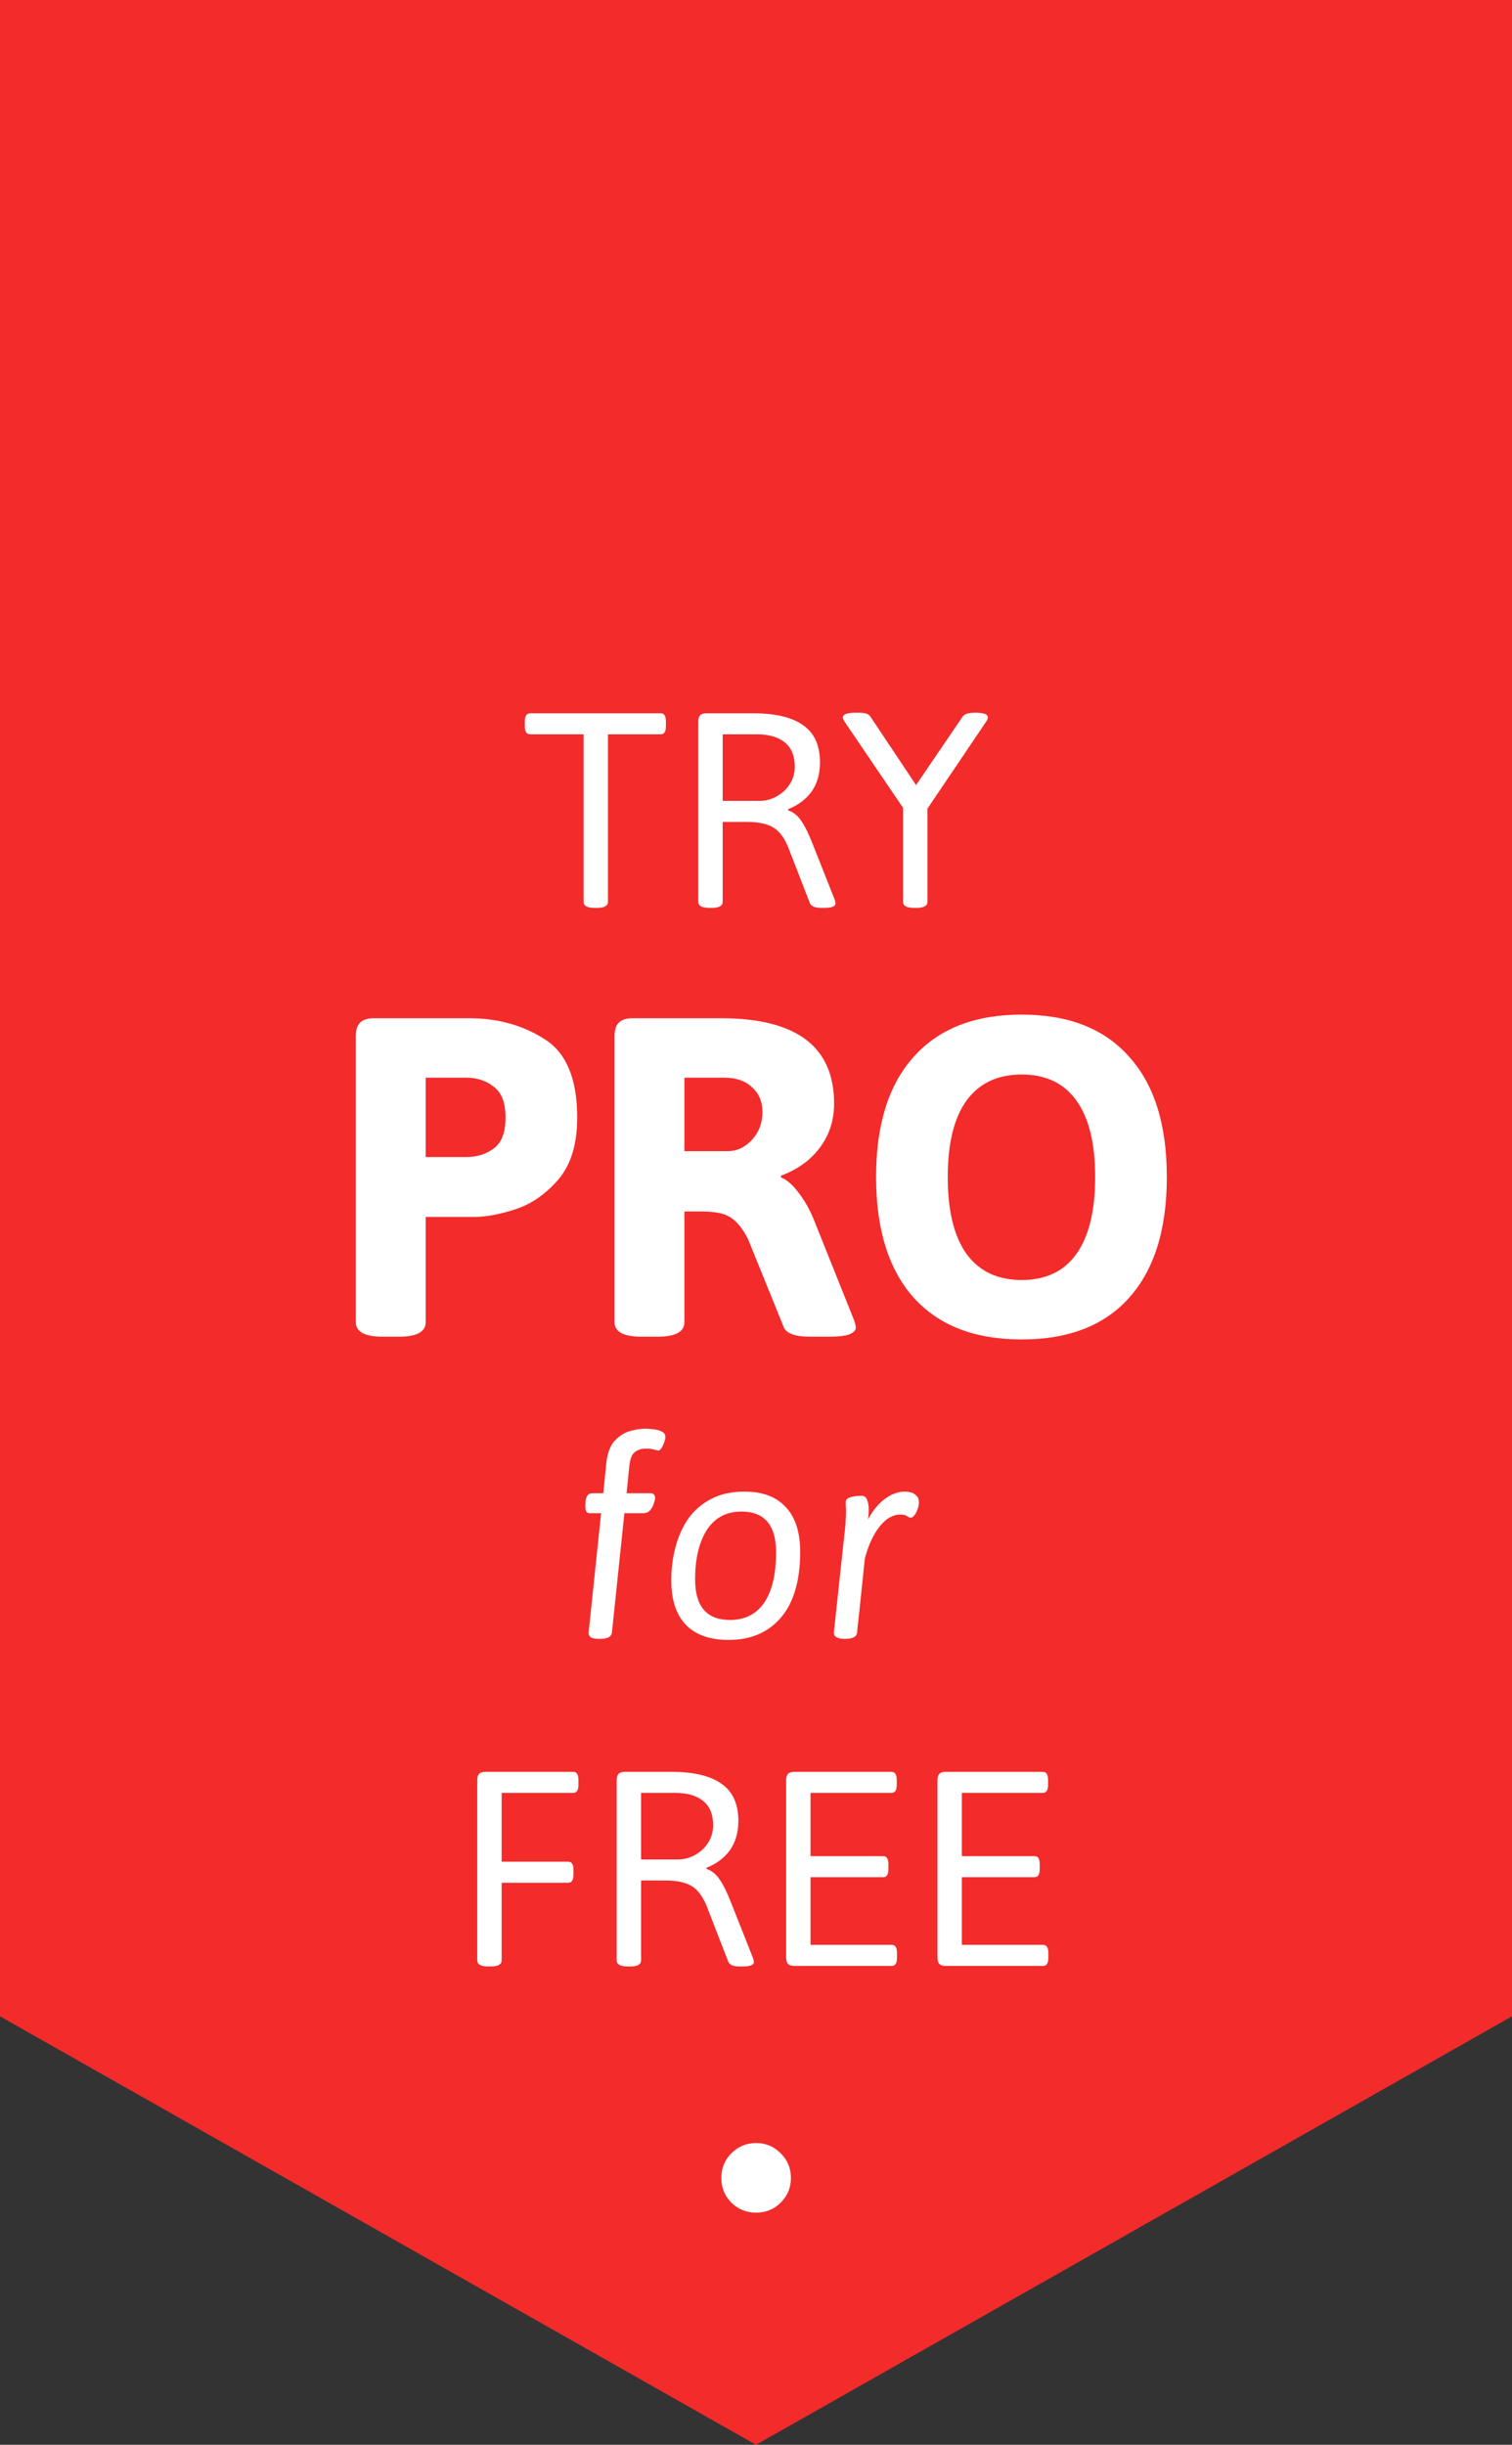 <svg width="60" height="97" viewBox="0 0 60 97" fill="none" xmlns="http://www.w3.org/2000/svg">
<rect x="0" y="0" width="60" height="97" fill="#333333" stroke="none"/>
<g clip-path="url(#clip0)">
<path fill-rule="evenodd" clip-rule="evenodd" d="M30 97L0 80L0 0L60 0L60 80L30 97Z" fill="#F32B2B"/>
<path d="M15.201 53.036C14.481 53.036 14.121 52.844 14.121 52.46V41.12C14.121 40.868 14.175 40.688 14.283 40.58C14.403 40.46 14.589 40.4 14.841 40.4H18.621C19.749 40.4 20.745 40.676 21.609 41.228C22.473 41.768 22.905 42.806 22.905 44.342C22.905 45.398 22.653 46.22 22.149 46.808C21.645 47.384 21.081 47.774 20.457 47.978C19.833 48.182 19.281 48.284 18.801 48.284H16.893V52.46C16.893 52.844 16.533 53.036 15.813 53.036H15.201ZM18.495 45.908C18.927 45.908 19.293 45.794 19.593 45.566C19.905 45.338 20.061 44.93 20.061 44.342C20.061 43.754 19.905 43.346 19.593 43.118C19.293 42.878 18.927 42.758 18.495 42.758H16.893V45.908H18.495ZM25.466 53.036C24.747 53.036 24.387 52.844 24.387 52.46V41.12C24.387 40.868 24.441 40.688 24.549 40.58C24.669 40.46 24.855 40.4 25.107 40.4H28.616C31.605 40.4 33.099 41.528 33.099 43.784C33.099 44.456 32.907 45.044 32.523 45.548C32.151 46.04 31.64 46.406 30.992 46.646V46.718C31.221 46.802 31.454 47.006 31.695 47.33C31.934 47.642 32.133 47.99 32.288 48.374L33.873 52.334C33.932 52.49 33.962 52.604 33.962 52.676C33.962 52.784 33.873 52.874 33.693 52.946C33.513 53.006 33.242 53.036 32.883 53.036H32.145C31.556 53.036 31.209 52.91 31.101 52.658L29.678 49.148C29.474 48.752 29.253 48.476 29.012 48.32C28.785 48.152 28.401 48.068 27.86 48.068H27.159V52.46C27.159 52.844 26.799 53.036 26.078 53.036H25.466ZM28.869 45.674C29.241 45.674 29.564 45.524 29.84 45.224C30.116 44.924 30.255 44.558 30.255 44.126C30.255 43.706 30.116 43.376 29.84 43.136C29.576 42.884 29.21 42.758 28.742 42.758H27.159V45.674H28.869ZM40.543 53.144C38.683 53.144 37.255 52.592 36.259 51.488C35.263 50.372 34.765 48.776 34.765 46.7C34.765 44.624 35.263 43.034 36.259 41.93C37.255 40.814 38.683 40.256 40.543 40.256C42.403 40.256 43.825 40.814 44.809 41.93C45.805 43.034 46.303 44.624 46.303 46.7C46.303 48.776 45.805 50.372 44.809 51.488C43.825 52.592 42.403 53.144 40.543 53.144ZM40.543 50.786C41.503 50.786 42.229 50.438 42.721 49.742C43.213 49.046 43.459 48.032 43.459 46.7C43.459 45.368 43.213 44.36 42.721 43.676C42.229 42.98 41.503 42.632 40.543 42.632C39.583 42.632 38.851 42.98 38.347 43.676C37.855 44.36 37.609 45.368 37.609 46.7C37.609 48.032 37.855 49.046 38.347 49.742C38.851 50.438 39.583 50.786 40.543 50.786Z" fill="white"/>
<path d="M23.598 36.022C23.305 36.022 23.158 35.941 23.158 35.78V29.136H21.046C20.973 29.136 20.918 29.11 20.881 29.059C20.844 29.008 20.826 28.923 20.826 28.806V28.63C20.826 28.513 20.844 28.428 20.881 28.377C20.918 28.326 20.973 28.3 21.046 28.3H26.205C26.286 28.3 26.341 28.326 26.37 28.377C26.407 28.428 26.425 28.513 26.425 28.63V28.806C26.425 28.923 26.407 29.008 26.37 29.059C26.341 29.11 26.286 29.136 26.205 29.136H24.126V35.78C24.126 35.941 23.979 36.022 23.686 36.022H23.598ZM28.15 36.022C27.857 36.022 27.71 35.941 27.71 35.78V28.63C27.71 28.513 27.736 28.428 27.787 28.377C27.838 28.326 27.923 28.3 28.04 28.3H29.888C30.768 28.3 31.428 28.458 31.868 28.773C32.315 29.081 32.539 29.572 32.539 30.247C32.539 30.702 32.429 31.087 32.209 31.402C31.989 31.71 31.677 31.945 31.274 32.106V32.15C31.487 32.223 31.663 32.366 31.802 32.579C31.949 32.792 32.103 33.107 32.264 33.525L33.122 35.692C33.144 35.758 33.155 35.809 33.155 35.846C33.155 35.963 33.001 36.022 32.693 36.022H32.583C32.473 36.022 32.378 36.007 32.297 35.978C32.216 35.941 32.165 35.897 32.143 35.846L31.307 33.69C31.146 33.272 30.944 32.99 30.702 32.843C30.46 32.689 30.115 32.612 29.668 32.612H28.678V35.78C28.678 35.941 28.531 36.022 28.238 36.022H28.15ZM30.13 31.776C30.387 31.776 30.621 31.714 30.834 31.589C31.054 31.464 31.226 31.299 31.351 31.094C31.476 30.889 31.538 30.665 31.538 30.423C31.538 29.99 31.406 29.668 31.142 29.455C30.878 29.242 30.515 29.136 30.053 29.136H28.678V31.776H30.13ZM36.275 36.022C35.981 36.022 35.834 35.941 35.834 35.78V32.051L33.535 28.663C33.477 28.582 33.447 28.516 33.447 28.465C33.447 28.34 33.616 28.278 33.953 28.278H34.075C34.199 28.278 34.298 28.289 34.371 28.311C34.445 28.333 34.504 28.377 34.547 28.443L36.352 31.149L38.2 28.432C38.266 28.329 38.431 28.278 38.694 28.278H38.772C38.925 28.285 39.035 28.304 39.102 28.333C39.167 28.362 39.2 28.406 39.2 28.465C39.2 28.516 39.171 28.582 39.112 28.663L36.803 32.084V35.78C36.803 35.941 36.656 36.022 36.362 36.022H36.275Z" fill="white"/>
<path d="M25.624 56.684C25.683 56.684 25.774 56.691 25.899 56.706C26.031 56.713 26.148 56.743 26.251 56.794C26.354 56.838 26.405 56.915 26.405 57.025C26.405 57.062 26.39 57.124 26.361 57.212C26.332 57.3 26.295 57.381 26.251 57.454C26.207 57.52 26.163 57.553 26.119 57.553C26.097 57.553 26.049 57.542 25.976 57.52C25.903 57.491 25.785 57.476 25.624 57.476C25.455 57.476 25.309 57.524 25.184 57.619C25.067 57.707 24.993 57.916 24.964 58.246L24.865 59.247H25.822C25.888 59.247 25.932 59.265 25.954 59.302C25.983 59.331 25.998 59.383 25.998 59.456C25.998 59.471 25.983 59.526 25.954 59.621C25.932 59.716 25.884 59.812 25.811 59.907C25.745 59.995 25.642 60.039 25.503 60.039H24.777L24.282 64.78C24.26 64.941 24.106 65.022 23.82 65.022H23.776C23.622 65.022 23.512 65.004 23.446 64.967C23.387 64.923 23.358 64.861 23.358 64.78L23.853 60.039H23.413C23.332 60.039 23.281 60.013 23.259 59.962C23.237 59.903 23.226 59.83 23.226 59.742C23.226 59.698 23.23 59.639 23.237 59.566C23.244 59.485 23.266 59.412 23.303 59.346C23.347 59.28 23.413 59.247 23.501 59.247H23.941L24.051 58.136C24.088 57.711 24.194 57.395 24.37 57.19C24.553 56.985 24.759 56.849 24.986 56.783C25.213 56.717 25.426 56.684 25.624 56.684ZM29.542 59.181C30.261 59.181 30.807 59.386 31.181 59.797C31.562 60.2 31.753 60.791 31.753 61.568C31.753 62.705 31.5 63.574 30.994 64.175C30.488 64.769 29.795 65.066 28.915 65.066C28.167 65.066 27.599 64.864 27.21 64.461C26.829 64.058 26.638 63.471 26.638 62.701C26.638 62.246 26.693 61.81 26.803 61.392C26.913 60.967 27.082 60.589 27.309 60.259C27.544 59.929 27.844 59.669 28.211 59.478C28.578 59.28 29.021 59.181 29.542 59.181ZM29.421 59.973C28.82 59.973 28.361 60.219 28.046 60.71C27.738 61.194 27.584 61.847 27.584 62.668C27.584 63.739 28.046 64.274 28.97 64.274C29.557 64.274 30.008 64.047 30.323 63.592C30.638 63.13 30.796 62.463 30.796 61.59C30.796 60.512 30.338 59.973 29.421 59.973ZM35.915 59.181C35.988 59.181 36.065 59.192 36.146 59.214C36.234 59.236 36.307 59.28 36.366 59.346C36.432 59.405 36.465 59.489 36.465 59.599C36.465 59.694 36.446 59.79 36.41 59.885C36.38 59.973 36.34 60.05 36.289 60.116C36.237 60.182 36.19 60.215 36.146 60.215C36.102 60.215 36.054 60.197 36.003 60.16C35.951 60.116 35.856 60.094 35.717 60.094C35.431 60.094 35.163 60.248 34.914 60.556C34.664 60.864 34.466 61.289 34.32 61.832C34.283 62.184 34.246 62.536 34.21 62.888C34.173 63.233 34.14 63.548 34.111 63.834C34.081 64.12 34.056 64.351 34.034 64.527C34.019 64.696 34.012 64.78 34.012 64.78C33.99 64.941 33.836 65.022 33.55 65.022H33.506C33.359 65.022 33.253 65 33.187 64.956C33.121 64.912 33.088 64.857 33.088 64.791L33.506 60.897C33.52 60.809 33.535 60.666 33.55 60.468C33.564 60.27 33.572 60.105 33.572 59.973C33.572 59.878 33.568 59.804 33.561 59.753C33.561 59.702 33.561 59.65 33.561 59.599C33.561 59.518 33.605 59.46 33.693 59.423C33.788 59.386 33.887 59.364 33.99 59.357C34.092 59.35 34.155 59.346 34.177 59.346C34.294 59.346 34.371 59.401 34.408 59.511C34.452 59.621 34.474 59.749 34.474 59.896C34.474 60.05 34.459 60.208 34.43 60.369C34.408 60.523 34.389 60.648 34.375 60.743L34.309 60.6C34.419 60.307 34.558 60.057 34.727 59.852C34.895 59.639 35.082 59.474 35.288 59.357C35.493 59.24 35.702 59.181 35.915 59.181Z" fill="white"/>
<path d="M19.379 78.022C19.086 78.022 18.939 77.941 18.939 77.78V70.63C18.939 70.513 18.965 70.428 19.016 70.377C19.067 70.326 19.152 70.3 19.269 70.3H22.734C22.815 70.3 22.87 70.326 22.899 70.377C22.936 70.428 22.954 70.513 22.954 70.63V70.806C22.954 70.923 22.936 71.008 22.899 71.059C22.87 71.11 22.815 71.136 22.734 71.136H19.907V73.864H22.536C22.617 73.864 22.672 73.89 22.701 73.941C22.738 73.992 22.756 74.077 22.756 74.194V74.37C22.756 74.487 22.738 74.572 22.701 74.623C22.672 74.674 22.617 74.7 22.536 74.7H19.907V77.78C19.907 77.941 19.76 78.022 19.467 78.022H19.379ZM24.911 78.022C24.618 78.022 24.471 77.941 24.471 77.78V70.63C24.471 70.513 24.497 70.428 24.548 70.377C24.6 70.326 24.684 70.3 24.801 70.3H26.649C27.529 70.3 28.189 70.458 28.629 70.773C29.077 71.081 29.3 71.572 29.3 72.247C29.3 72.702 29.19 73.087 28.97 73.402C28.75 73.71 28.439 73.945 28.035 74.106V74.15C28.248 74.223 28.424 74.366 28.563 74.579C28.71 74.792 28.864 75.107 29.025 75.525L29.883 77.692C29.905 77.758 29.916 77.809 29.916 77.846C29.916 77.963 29.762 78.022 29.454 78.022H29.344C29.234 78.022 29.139 78.007 29.058 77.978C28.978 77.941 28.926 77.897 28.904 77.846L28.068 75.69C27.907 75.272 27.705 74.99 27.463 74.843C27.221 74.689 26.877 74.612 26.429 74.612H25.439V77.78C25.439 77.941 25.293 78.022 24.999 78.022H24.911ZM26.891 73.776C27.148 73.776 27.383 73.714 27.595 73.589C27.815 73.464 27.988 73.299 28.112 73.094C28.237 72.889 28.299 72.665 28.299 72.423C28.299 71.99 28.167 71.668 27.903 71.455C27.639 71.242 27.276 71.136 26.814 71.136H25.439V73.776H26.891ZM31.526 78C31.409 78 31.325 77.974 31.273 77.923C31.222 77.872 31.196 77.787 31.196 77.67V70.63C31.196 70.513 31.222 70.428 31.273 70.377C31.325 70.326 31.409 70.3 31.526 70.3H35.365C35.446 70.3 35.501 70.326 35.53 70.377C35.567 70.428 35.585 70.513 35.585 70.63V70.806C35.585 70.923 35.567 71.008 35.53 71.059C35.501 71.11 35.446 71.136 35.365 71.136H32.164V73.644H35.035C35.116 73.644 35.171 73.67 35.2 73.721C35.237 73.772 35.255 73.857 35.255 73.974V74.15C35.255 74.267 35.237 74.352 35.2 74.403C35.171 74.454 35.116 74.48 35.035 74.48H32.164V77.164H35.376C35.457 77.164 35.512 77.19 35.541 77.241C35.578 77.292 35.596 77.377 35.596 77.494V77.67C35.596 77.787 35.578 77.872 35.541 77.923C35.512 77.974 35.457 78 35.376 78H31.526ZM37.531 78C37.414 78 37.329 77.974 37.278 77.923C37.227 77.872 37.201 77.787 37.201 77.67V70.63C37.201 70.513 37.227 70.428 37.278 70.377C37.329 70.326 37.414 70.3 37.531 70.3H41.37C41.451 70.3 41.506 70.326 41.535 70.377C41.572 70.428 41.59 70.513 41.59 70.63V70.806C41.59 70.923 41.572 71.008 41.535 71.059C41.506 71.11 41.451 71.136 41.37 71.136H38.169V73.644H41.04C41.121 73.644 41.176 73.67 41.205 73.721C41.242 73.772 41.26 73.857 41.26 73.974V74.15C41.26 74.267 41.242 74.352 41.205 74.403C41.176 74.454 41.121 74.48 41.04 74.48H38.169V77.164H41.381C41.462 77.164 41.517 77.19 41.546 77.241C41.583 77.292 41.601 77.377 41.601 77.494V77.67C41.601 77.787 41.583 77.872 41.546 77.923C41.517 77.974 41.462 78 41.381 78H37.531Z" fill="white"/>
<path d="M30 87.789C29.619 87.789 29.293 87.657 29.021 87.393C28.757 87.122 28.625 86.795 28.625 86.414C28.625 86.025 28.757 85.699 29.021 85.435C29.293 85.164 29.619 85.028 30 85.028C30.389 85.028 30.715 85.164 30.979 85.435C31.251 85.699 31.386 86.025 31.386 86.414C31.386 86.795 31.251 87.122 30.979 87.393C30.715 87.657 30.389 87.789 30 87.789Z" fill="white"/>
</g>
<defs>
<clipPath id="clip0">
<rect width="60" height="97" fill="white"/>
</clipPath>
</defs>
</svg>
